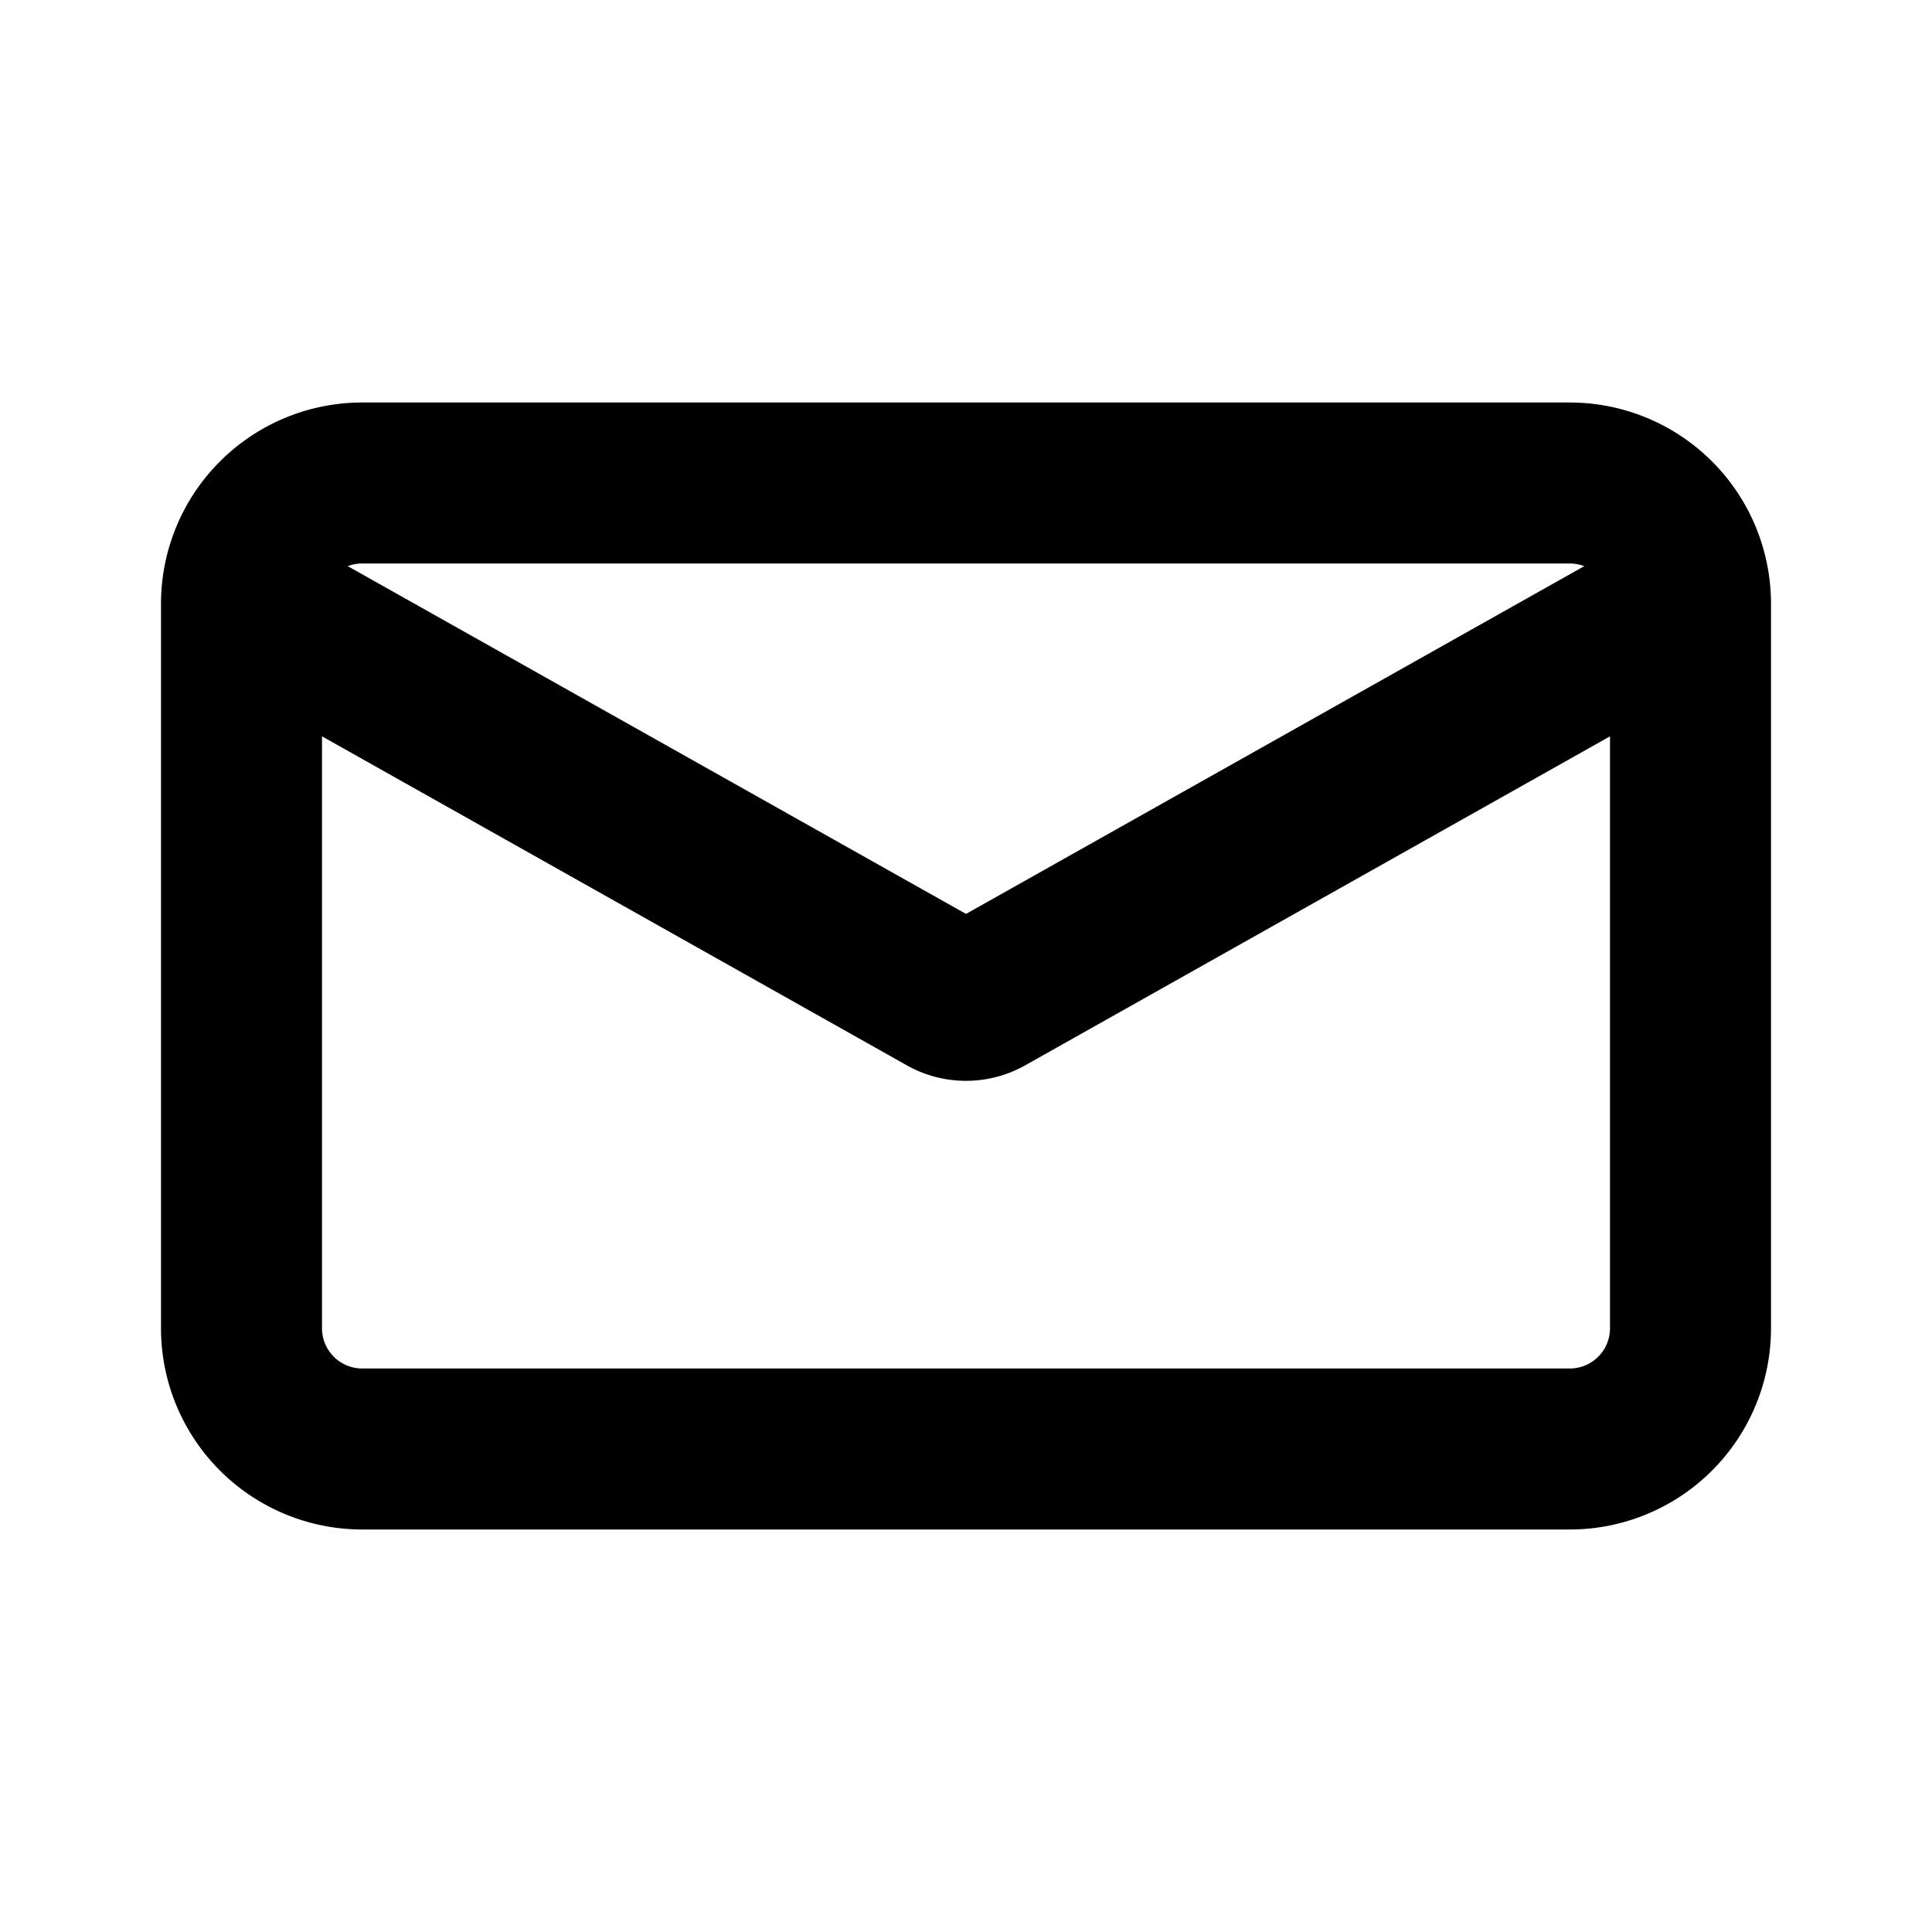 <svg width="24" height="24" viewBox="0 0 24 24" xmlns="http://www.w3.org/2000/svg"><path fill-rule="evenodd" clip-rule="evenodd" d="M2 7.5v9A2.5 2.5 0 0 0 4.5 19h15a2.5 2.5 0 0 0 2.5-2.5v-9A2.5 2.5 0 0 0 19.5 5h-15A2.5 2.5 0 0 0 2 7.5Zm2 1.647V16.5a.5.5 0 0 0 .5.5h15a.5.5 0 0 0 .5-.5V9.147l-7.265 4.087a1.5 1.5 0 0 1-1.47 0L4 9.147Zm.32-2.114 7.68 4.32 7.68-4.32A.498.498 0 0 0 19.5 7h-15a.499.499 0 0 0-.18.033Z" /></svg>